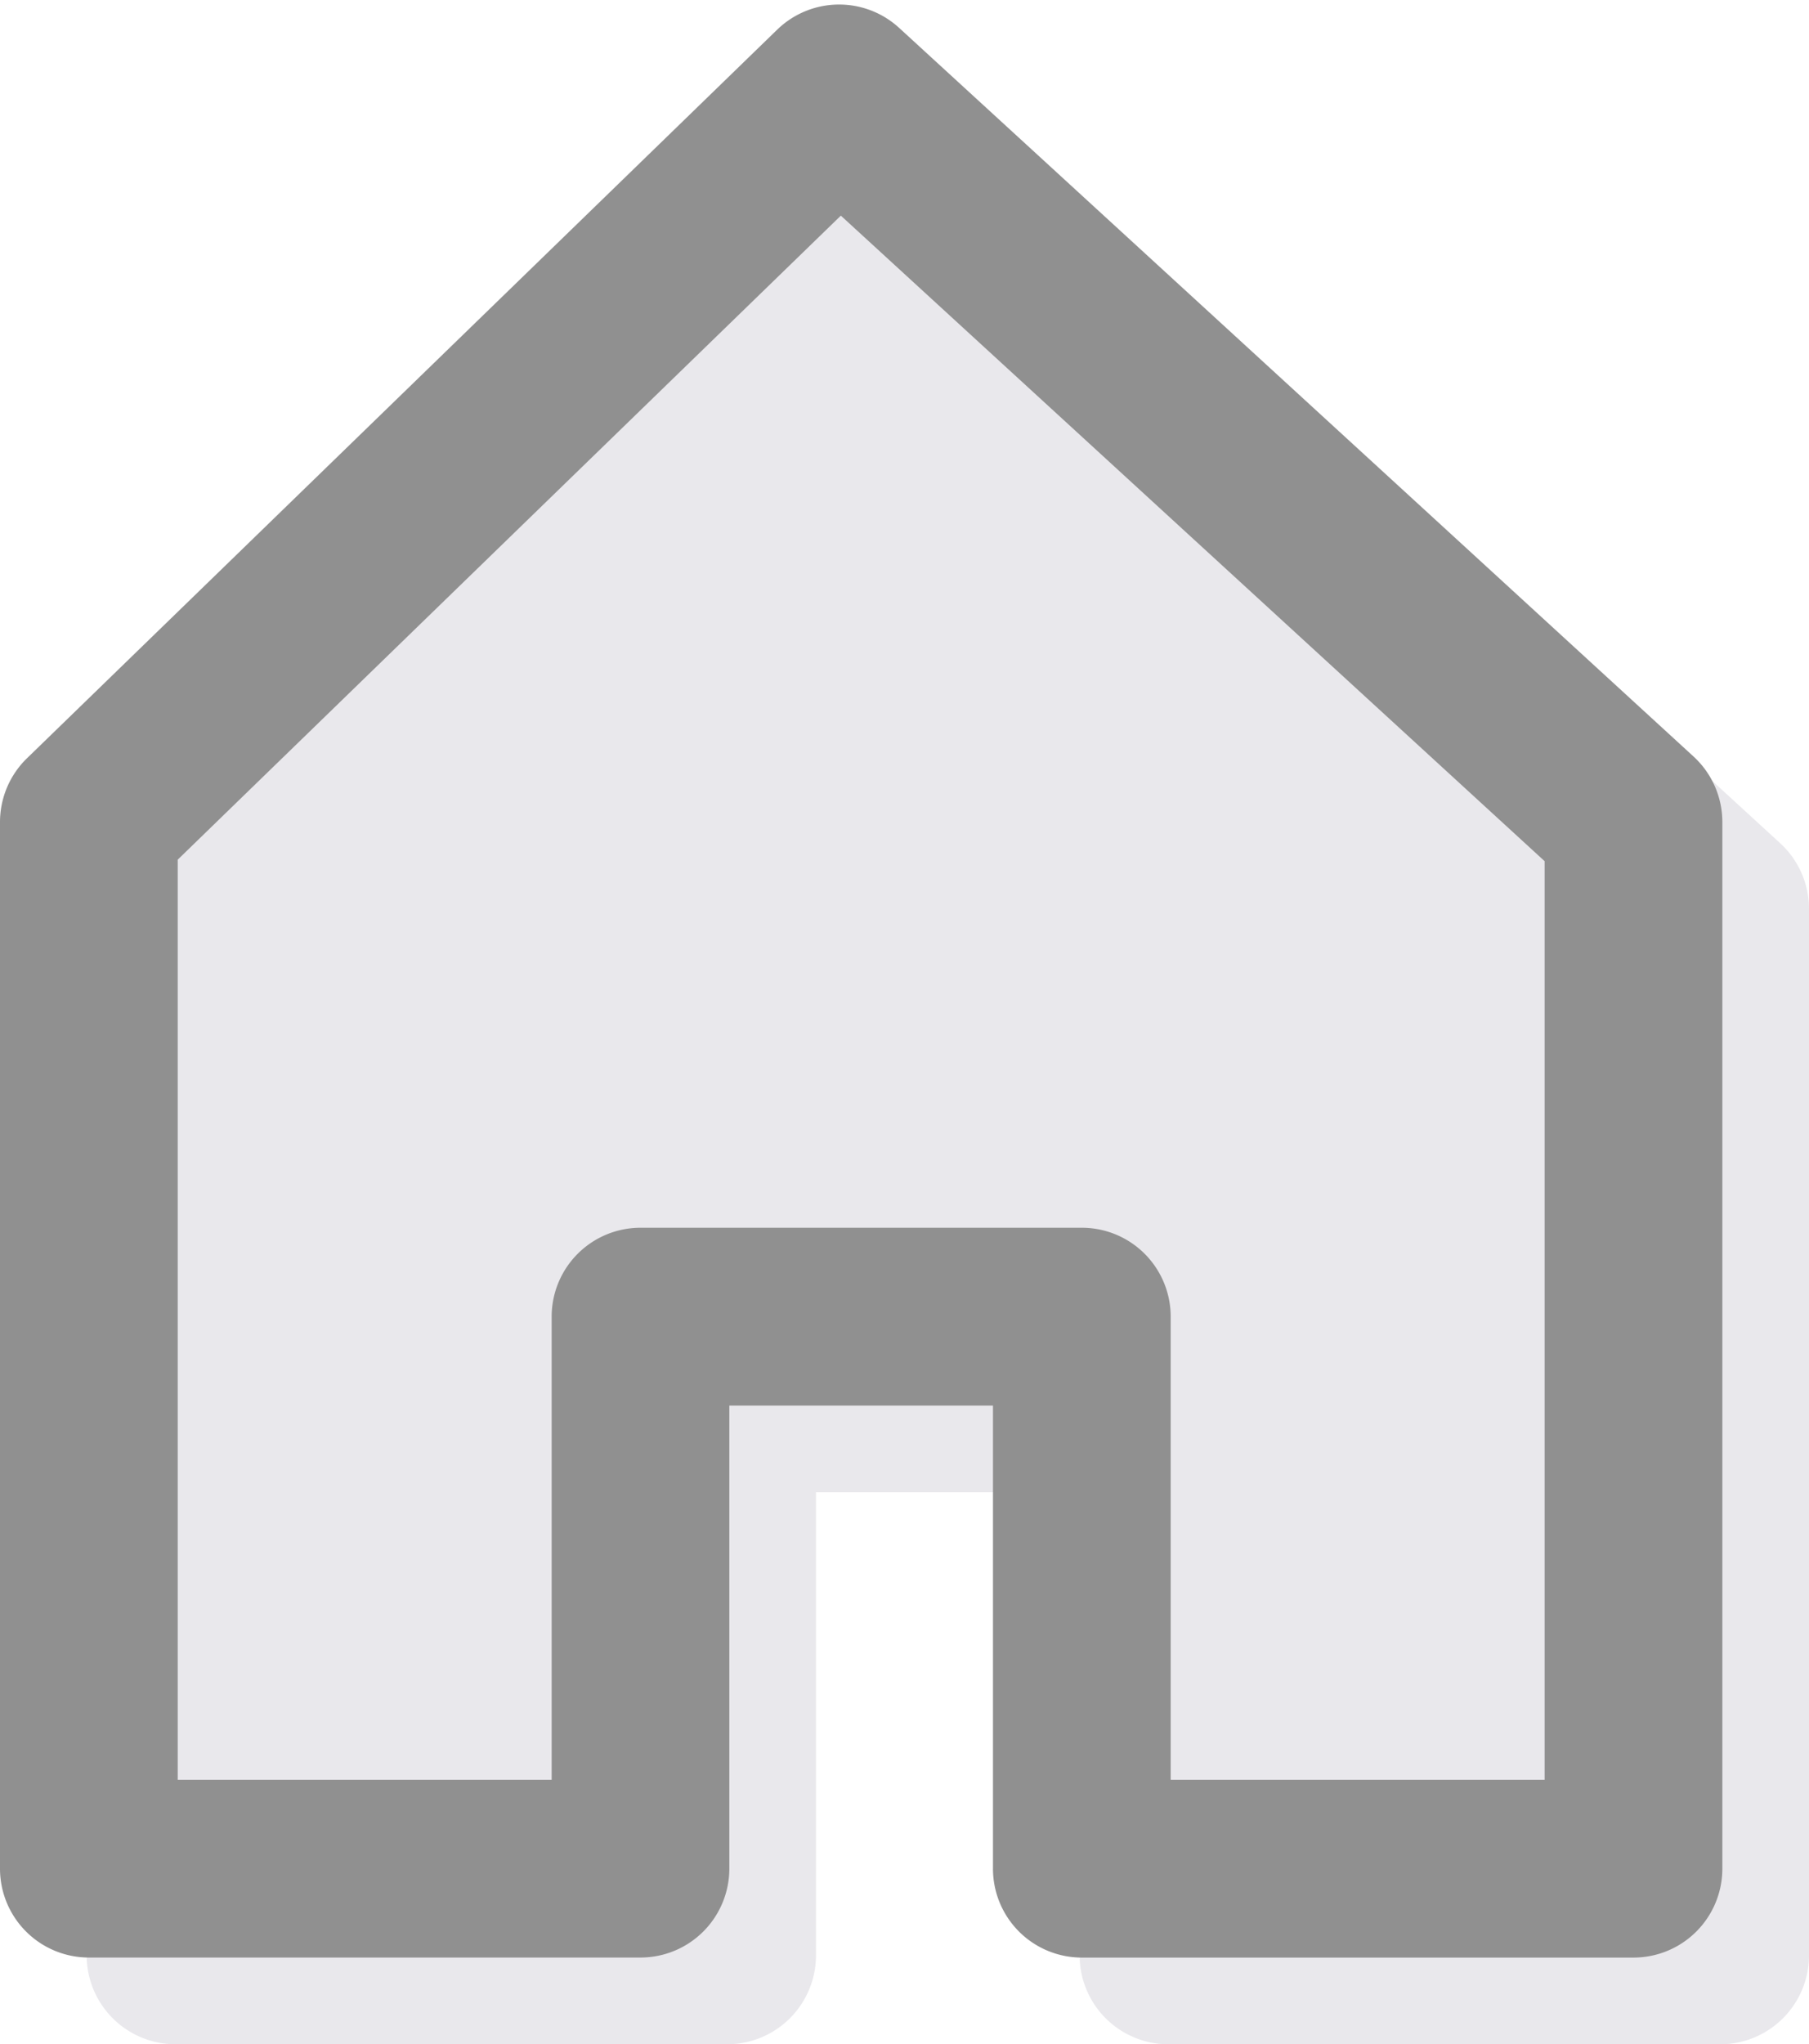 <svg xmlns="http://www.w3.org/2000/svg" width="39.934" height="45.1" viewBox="0 0 39.934 45.1"><g transform="translate(-187.5 -2455.4)"><g transform="translate(189.913 2457.913)"><g transform="translate(0 0)"><path d="M67.362,16.459,49.825.384A1.462,1.462,0,0,0,47.82.412L31.258,16.487a1.462,1.462,0,0,0-.444,1.049V40.625a1.461,1.461,0,0,0,1.461,1.461H44.453a1.461,1.461,0,0,0,1.461-1.461V29.909h6.82V40.625A1.461,1.461,0,0,0,54.2,42.087H66.374a1.461,1.461,0,0,0,1.461-1.461V17.536A1.462,1.462,0,0,0,67.362,16.459Z" transform="translate(-30.814 0)" fill="#e9e8ec" stroke="#e9e8ec" stroke-width="1"/></g></g><g transform="translate(188 2456)"><g transform="translate(0 0)"><path d="M67.362,16.459,49.825.384A1.462,1.462,0,0,0,47.82.412L31.258,16.487a1.462,1.462,0,0,0-.444,1.049V40.625a1.461,1.461,0,0,0,1.461,1.461H44.453a1.461,1.461,0,0,0,1.461-1.461V29.909h6.82V40.625A1.461,1.461,0,0,0,54.2,42.087H66.374a1.461,1.461,0,0,0,1.461-1.461V17.536A1.462,1.462,0,0,0,67.362,16.459ZM64.912,39.164H55.657V28.448A1.461,1.461,0,0,0,54.2,26.986H44.453a1.461,1.461,0,0,0-1.461,1.461V39.164H33.737V18.154L48.866,3.47,64.912,18.179V39.164Z" transform="translate(-30.814 0)" fill="#909090" stroke="#909090" stroke-width="1"/></g></g></g></svg>